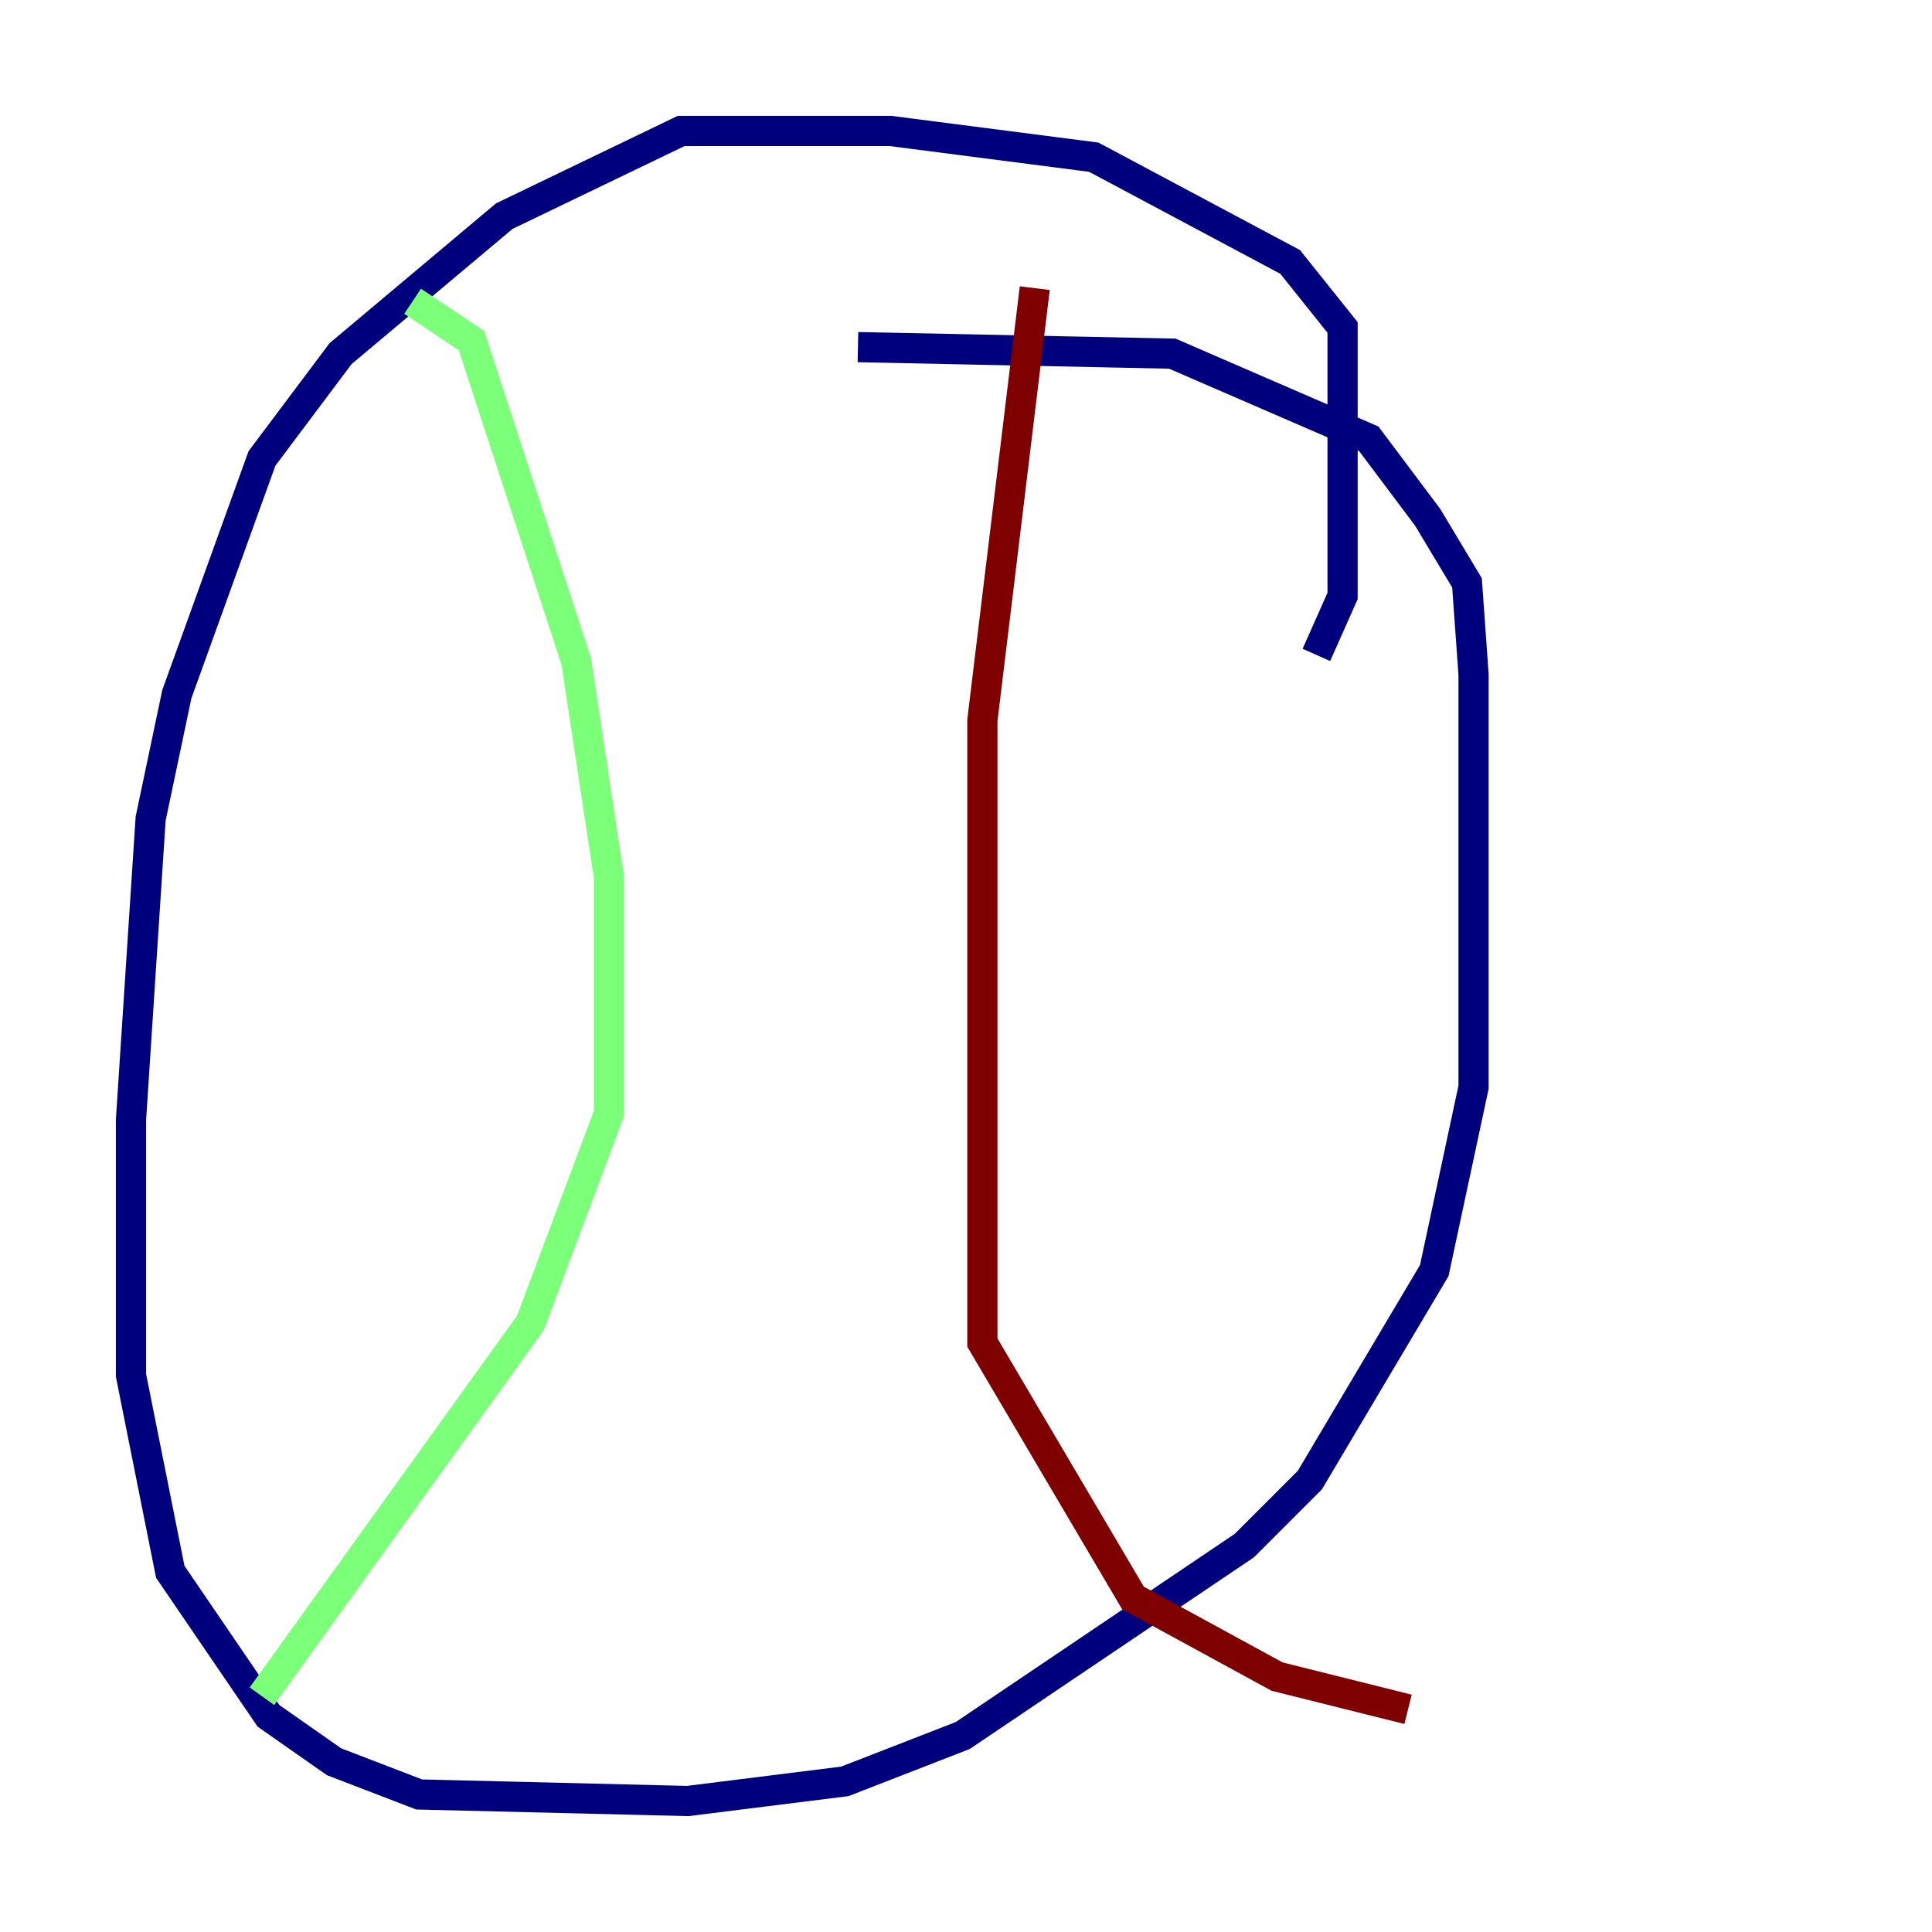 <?xml version="1.0" encoding="utf-8" ?>
<svg baseProfile="tiny" height="128" version="1.2" viewBox="0,0,128,128" width="128" xmlns="http://www.w3.org/2000/svg" xmlns:ev="http://www.w3.org/2001/xml-events" xmlns:xlink="http://www.w3.org/1999/xlink"><defs /><polyline fill="none" points="87.214,43.39 88.949,39.485 88.949,21.695 85.478,17.356 72.461,10.414 59.01,8.678 45.125,8.678 33.41,14.319 22.563,23.43 17.356,30.373 11.715,45.993 9.98,54.237 8.678,74.197 8.678,91.119 11.281,104.136 17.79,113.681 22.129,116.719 27.77,118.888 45.559,119.322 55.973,118.02 63.783,114.983 82.441,102.4 86.78,98.061 95.024,84.176 97.627,72.027 97.627,44.691 97.193,38.617 94.59,34.278 90.685,29.071 77.668,23.43 56.841,22.997" stroke="#00007f" stroke-width="2" /><polyline fill="none" points="27.336,19.959 31.241,22.563 38.183,43.824 40.352,58.142 40.352,73.763 35.146,87.647 17.356,112.38" stroke="#7cff79" stroke-width="2" /><polyline fill="none" points="68.556,19.091 65.085,47.729 65.085,88.949 75.064,105.871 84.61,111.078 93.288,113.248" stroke="#7f0000" stroke-width="2" /></svg>
